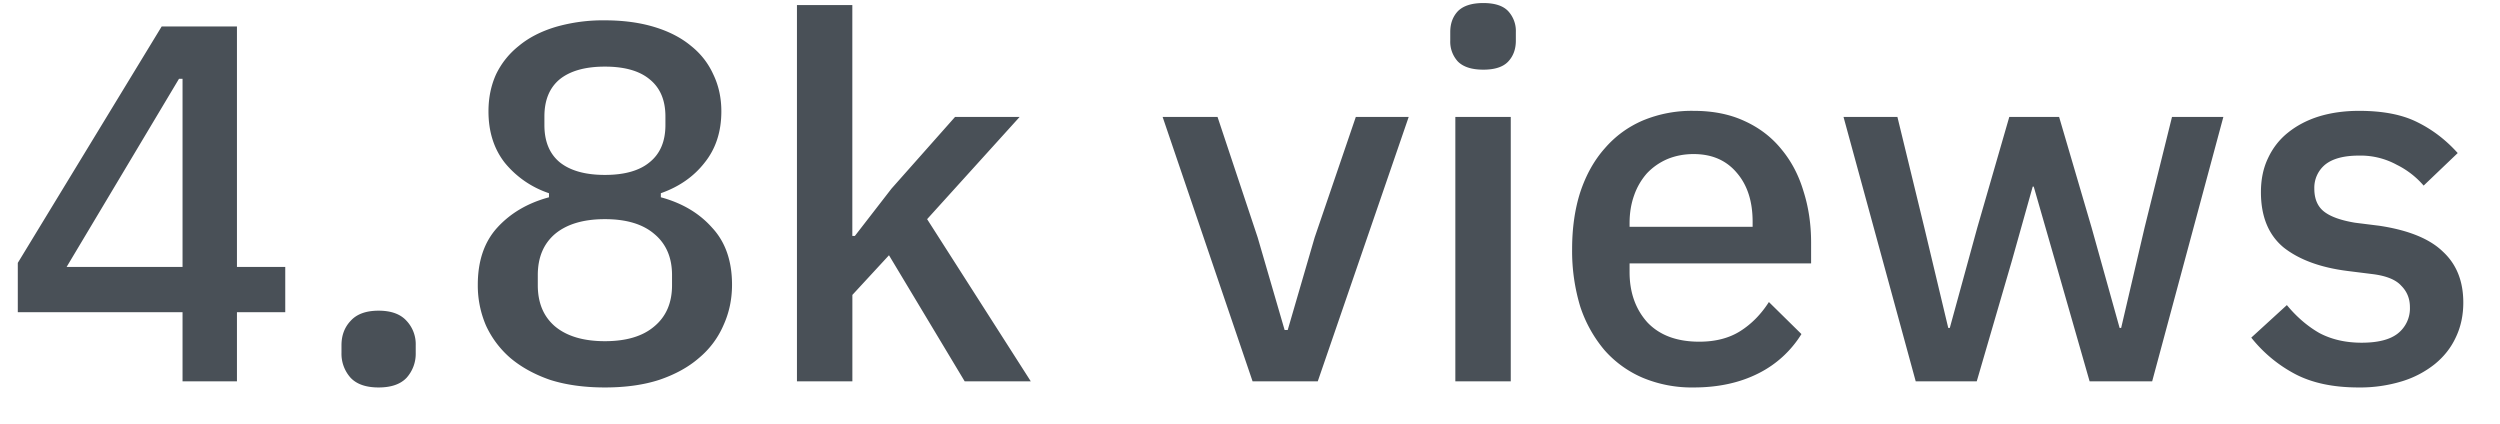 <svg width="59" height="10" fill="none" xmlns="http://www.w3.org/2000/svg"><path d="M55.662 9.144c-.592 0-1.088-.104-1.488-.312a3.264 3.264 0 0 1-1.044-.864l.84-.768c.232.28.488.5.768.66.288.152.62.228.996.228.384 0 .668-.072.852-.216a.753.753 0 0 0 .288-.624c0-.2-.068-.368-.204-.504-.128-.144-.356-.236-.684-.276l-.576-.072c-.64-.08-1.144-.264-1.512-.552-.36-.296-.54-.732-.54-1.308 0-.304.056-.572.168-.804.112-.24.268-.44.468-.6.208-.168.452-.296.732-.384.288-.088.604-.132.948-.132.56 0 1.016.088 1.368.264.36.176.68.42.96.732l-.804.768a2.013 2.013 0 0 0-.636-.492 1.78 1.78 0 0 0-.888-.216c-.36 0-.628.072-.804.216a.707.707 0 0 0-.252.564c0 .24.076.42.228.54.152.12.396.208.732.264l.576.072c.688.104 1.188.308 1.5.612.32.296.48.696.48 1.2 0 .304-.06.58-.18.828-.112.24-.276.448-.492.624a2.331 2.331 0 0 1-.78.408 3.379 3.379 0 0 1-1.02.144ZM43.507 2.76h1.272l.636 2.616.564 2.364h.036l.648-2.364.756-2.616h1.176l.768 2.616.66 2.364h.036l.552-2.364.648-2.616h1.212L50.791 9h-1.476L48.5 6.156l-.504-1.752h-.024l-.492 1.752L46.651 9h-1.44l-1.704-6.24ZM39.97 9.144a3 3 0 0 1-1.2-.228 2.52 2.52 0 0 1-.9-.648 3.082 3.082 0 0 1-.576-1.032 4.515 4.515 0 0 1-.192-1.356c0-.496.064-.944.192-1.344.136-.408.328-.752.576-1.032.248-.288.548-.508.9-.66a3 3 0 0 1 1.2-.228c.456 0 .856.08 1.2.24.352.16.644.384.876.672.232.28.404.608.516.984.12.376.18.78.18 1.212v.492h-4.284v.204c0 .48.14.876.42 1.188.288.304.696.456 1.224.456.384 0 .708-.084.972-.252.264-.168.488-.396.672-.684l.768.756a2.513 2.513 0 0 1-1.008.924c-.44.224-.952.336-1.536.336Zm0-5.508c-.224 0-.432.04-.624.12-.184.08-.344.192-.48.336a1.564 1.564 0 0 0-.3.516c-.072.2-.108.42-.108.66v.084h2.904v-.12c0-.48-.124-.864-.372-1.152-.248-.296-.588-.444-1.02-.444ZM35.006 1.644c-.272 0-.472-.064-.6-.192a.69.69 0 0 1-.18-.492V.756c0-.2.06-.364.18-.492.128-.128.328-.192.6-.192.272 0 .468.064.588.192a.69.69 0 0 1 .18.492V.96c0 .2-.06.364-.18.492s-.316.192-.588.192Zm-.66 1.116h1.308V9h-1.308V2.76ZM29.561 9l-2.123-6.24h1.296l.947 2.844.636 2.184h.073l.636-2.184.971-2.844h1.248L31.099 9H29.56ZM18.807.12h1.308v5.448h.06l.864-1.116 1.5-1.692h1.524L21.88 5.172 24.327 9h-1.56L20.98 6.024l-.864.936V9h-1.308V.12ZM14.276 9.144c-.488 0-.92-.06-1.296-.18-.368-.128-.68-.3-.936-.516a2.258 2.258 0 0 1-.576-.768 2.392 2.392 0 0 1-.192-.96c0-.56.152-1.008.456-1.344.312-.344.72-.584 1.224-.72V4.56a2.275 2.275 0 0 1-1.044-.72c-.256-.328-.384-.732-.384-1.212 0-.32.06-.612.18-.876.128-.264.308-.488.54-.672.232-.192.52-.34.864-.444A4.019 4.019 0 0 1 14.276.48c.432 0 .82.052 1.164.156.344.104.632.252.864.444.232.184.408.408.528.672.128.264.192.556.192.876 0 .48-.132.884-.396 1.212-.256.328-.6.568-1.032.72v.096c.504.136.908.376 1.212.72.312.336.468.784.468 1.344 0 .344-.068.664-.204.96a2.07 2.07 0 0 1-.576.768c-.248.216-.56.388-.936.516-.368.12-.796.18-1.284.18Zm0-1.092c.504 0 .892-.116 1.164-.348.28-.232.42-.556.42-.972v-.24c0-.416-.14-.74-.42-.972-.272-.232-.66-.348-1.164-.348-.504 0-.896.116-1.176.348-.272.232-.408.556-.408.972v.24c0 .416.136.74.408.972.28.232.672.348 1.176.348Zm0-3.924c.464 0 .816-.1 1.056-.3.248-.2.372-.492.372-.876v-.204c0-.384-.124-.676-.372-.876-.24-.2-.592-.3-1.056-.3-.464 0-.82.1-1.068.3-.24.2-.36.492-.36.876v.204c0 .384.12.676.36.876.248.2.604.3 1.068.3ZM8.935 9.144c-.296 0-.516-.076-.66-.228a.847.847 0 0 1-.216-.588v-.18c0-.232.072-.424.216-.576.144-.16.364-.24.66-.24.296 0 .516.08.66.24a.804.804 0 0 1 .216.576v.18a.847.847 0 0 1-.216.588c-.144.152-.364.228-.66.228ZM4.308 9V7.368H.42V6.204L3.816.624h1.776V6.3h1.14v1.068h-1.14V9H4.308ZM1.572 6.3h2.736V1.86h-.084L1.572 6.3Z" fill="#495057"/></svg>